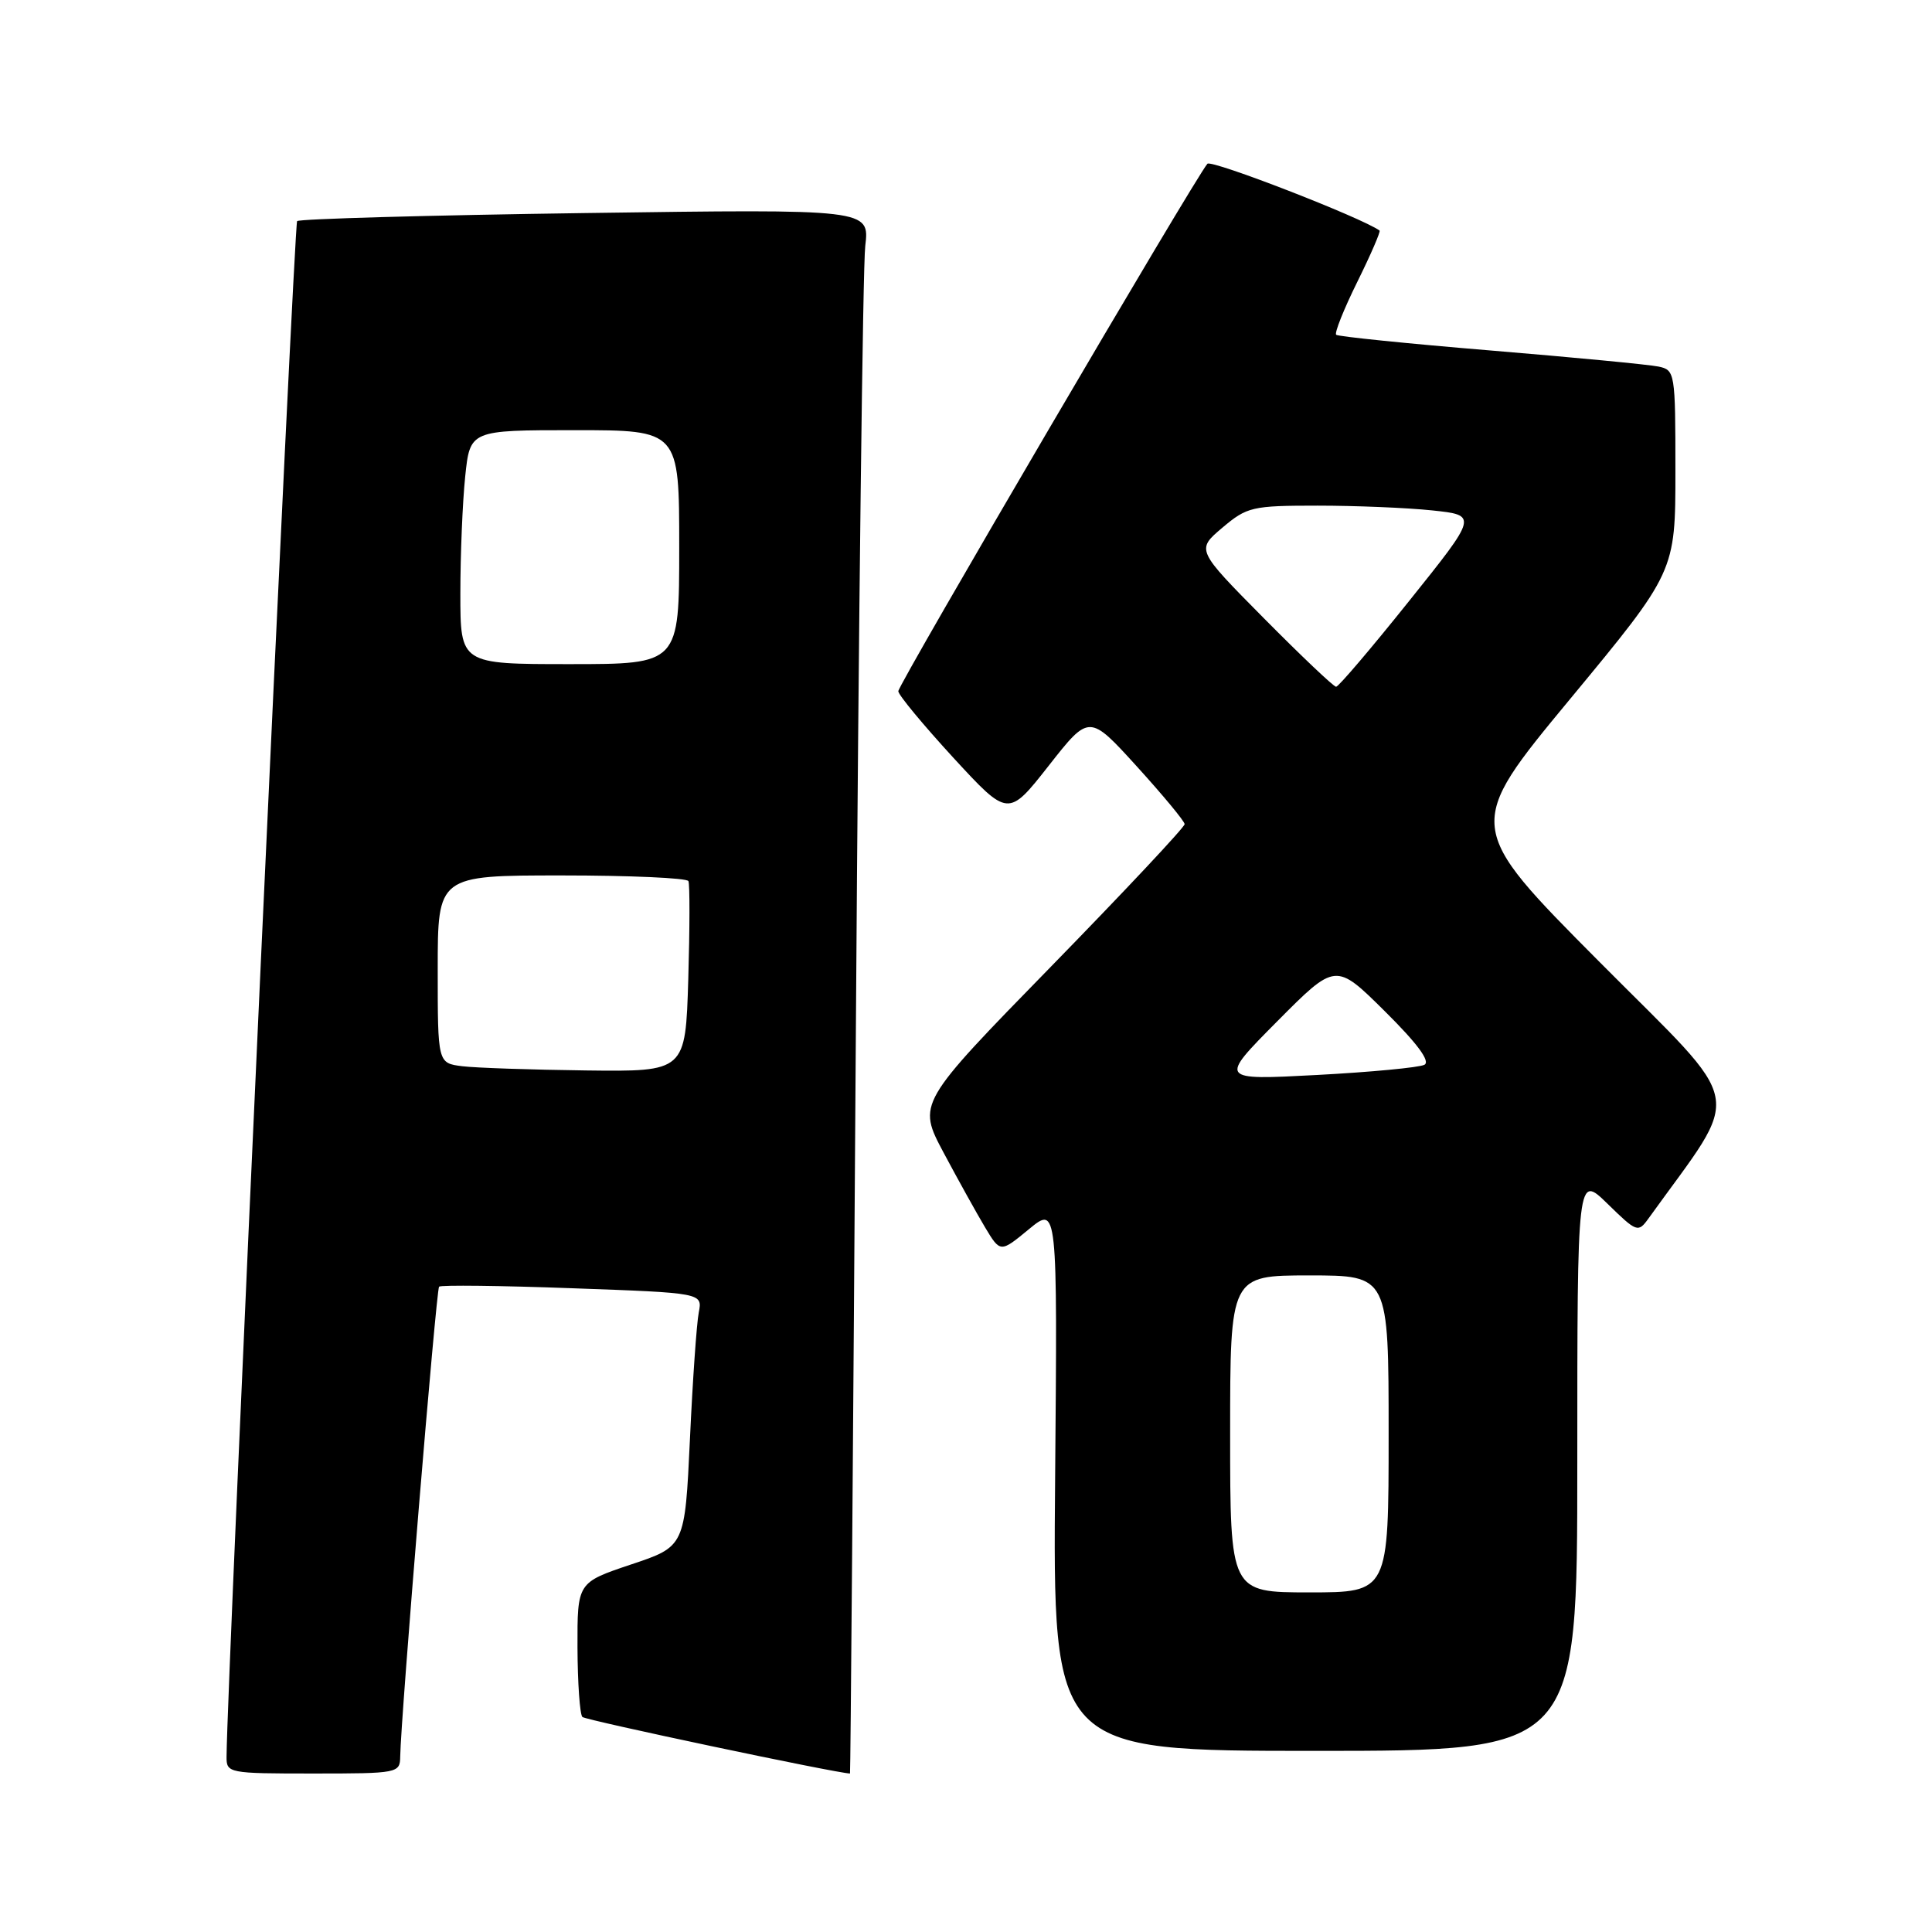 <?xml version="1.0" encoding="UTF-8" standalone="no"?>
<!DOCTYPE svg PUBLIC "-//W3C//DTD SVG 1.1//EN" "http://www.w3.org/Graphics/SVG/1.1/DTD/svg11.dtd" >
<svg xmlns="http://www.w3.org/2000/svg" xmlns:xlink="http://www.w3.org/1999/xlink" version="1.1" viewBox="0 0 256 256">
 <g >
 <path fill="currentColor"
d=" M 53.03 232.75 C 53.10 227.70 57.80 170.87 58.18 170.49 C 58.41 170.26 66.35 170.35 75.84 170.70 C 93.09 171.32 93.09 171.32 92.59 173.91 C 92.31 175.33 91.78 182.89 91.42 190.71 C 90.75 204.92 90.75 204.92 83.62 207.30 C 76.50 209.69 76.50 209.69 76.52 218.28 C 76.54 223.01 76.83 227.16 77.17 227.51 C 77.61 227.94 110.75 234.94 112.63 235.00 C 112.70 235.00 113.05 190.56 113.41 136.25 C 113.77 81.94 114.33 35.30 114.65 32.60 C 115.23 27.70 115.23 27.70 77.57 28.23 C 56.86 28.52 39.67 29.00 39.37 29.30 C 38.96 29.71 30.09 222.57 30.02 232.75 C 30.00 234.95 30.24 235.00 41.50 235.00 C 52.75 235.00 53.00 234.95 53.03 232.75 Z  M 209.00 193.80 C 209.00 155.59 209.00 155.59 213.01 159.51 C 216.88 163.29 217.06 163.36 218.43 161.46 C 231.01 143.96 231.64 147.27 211.98 127.50 C 194.08 109.50 194.08 109.50 208.04 92.63 C 222.00 75.76 222.00 75.76 222.00 62.40 C 222.00 49.35 221.95 49.03 219.75 48.57 C 218.51 48.31 208.50 47.35 197.50 46.44 C 186.50 45.53 177.30 44.59 177.05 44.36 C 176.80 44.13 178.06 40.97 179.85 37.35 C 181.64 33.73 182.96 30.67 182.80 30.55 C 180.42 28.83 160.51 21.11 159.99 21.70 C 158.46 23.39 119.00 90.73 119.03 91.59 C 119.04 92.09 122.33 96.05 126.32 100.40 C 133.59 108.29 133.59 108.29 138.96 101.46 C 144.33 94.62 144.33 94.62 150.64 101.56 C 154.11 105.38 156.96 108.82 156.97 109.20 C 156.99 109.59 149.03 118.07 139.28 128.06 C 121.56 146.21 121.56 146.21 125.03 152.73 C 126.94 156.31 129.41 160.76 130.52 162.62 C 132.55 166.00 132.55 166.00 136.33 162.88 C 140.12 159.76 140.12 159.76 139.81 195.88 C 139.50 232.00 139.50 232.00 174.25 232.00 C 209.00 232.00 209.00 232.00 209.00 193.80 Z  M 61.25 141.28 C 58.00 140.87 58.00 140.87 58.00 128.44 C 58.00 116.00 58.00 116.00 74.44 116.00 C 83.48 116.00 91.04 116.34 91.22 116.75 C 91.41 117.16 91.40 123.01 91.20 129.75 C 90.83 142.00 90.83 142.00 77.67 141.84 C 70.42 141.75 63.04 141.50 61.25 141.28 Z  M 61.00 78.65 C 61.00 73.50 61.29 66.53 61.64 63.15 C 62.28 57.00 62.28 57.00 76.14 57.00 C 90.00 57.00 90.00 57.00 90.00 72.50 C 90.00 88.00 90.00 88.00 75.50 88.00 C 61.00 88.00 61.00 88.00 61.00 78.65 Z  M 163.00 190.00 C 163.00 169.00 163.00 169.00 173.50 169.00 C 184.00 169.00 184.00 169.00 184.00 190.00 C 184.00 211.00 184.00 211.00 173.50 211.00 C 163.00 211.00 163.00 211.00 163.00 190.00 Z  M 169.24 135.33 C 176.98 127.54 176.98 127.54 183.48 133.98 C 187.80 138.26 189.57 140.65 188.74 141.09 C 188.06 141.45 181.65 142.06 174.50 142.44 C 161.50 143.13 161.50 143.13 169.24 135.33 Z  M 167.48 81.93 C 158.50 72.86 158.50 72.86 161.96 69.93 C 165.24 67.16 165.91 67.00 174.57 67.00 C 179.59 67.00 186.43 67.28 189.76 67.63 C 195.82 68.27 195.82 68.27 186.72 79.63 C 181.72 85.88 177.36 91.00 177.04 91.00 C 176.72 91.00 172.42 86.92 167.48 81.93 Z "/>
</g>
</svg>